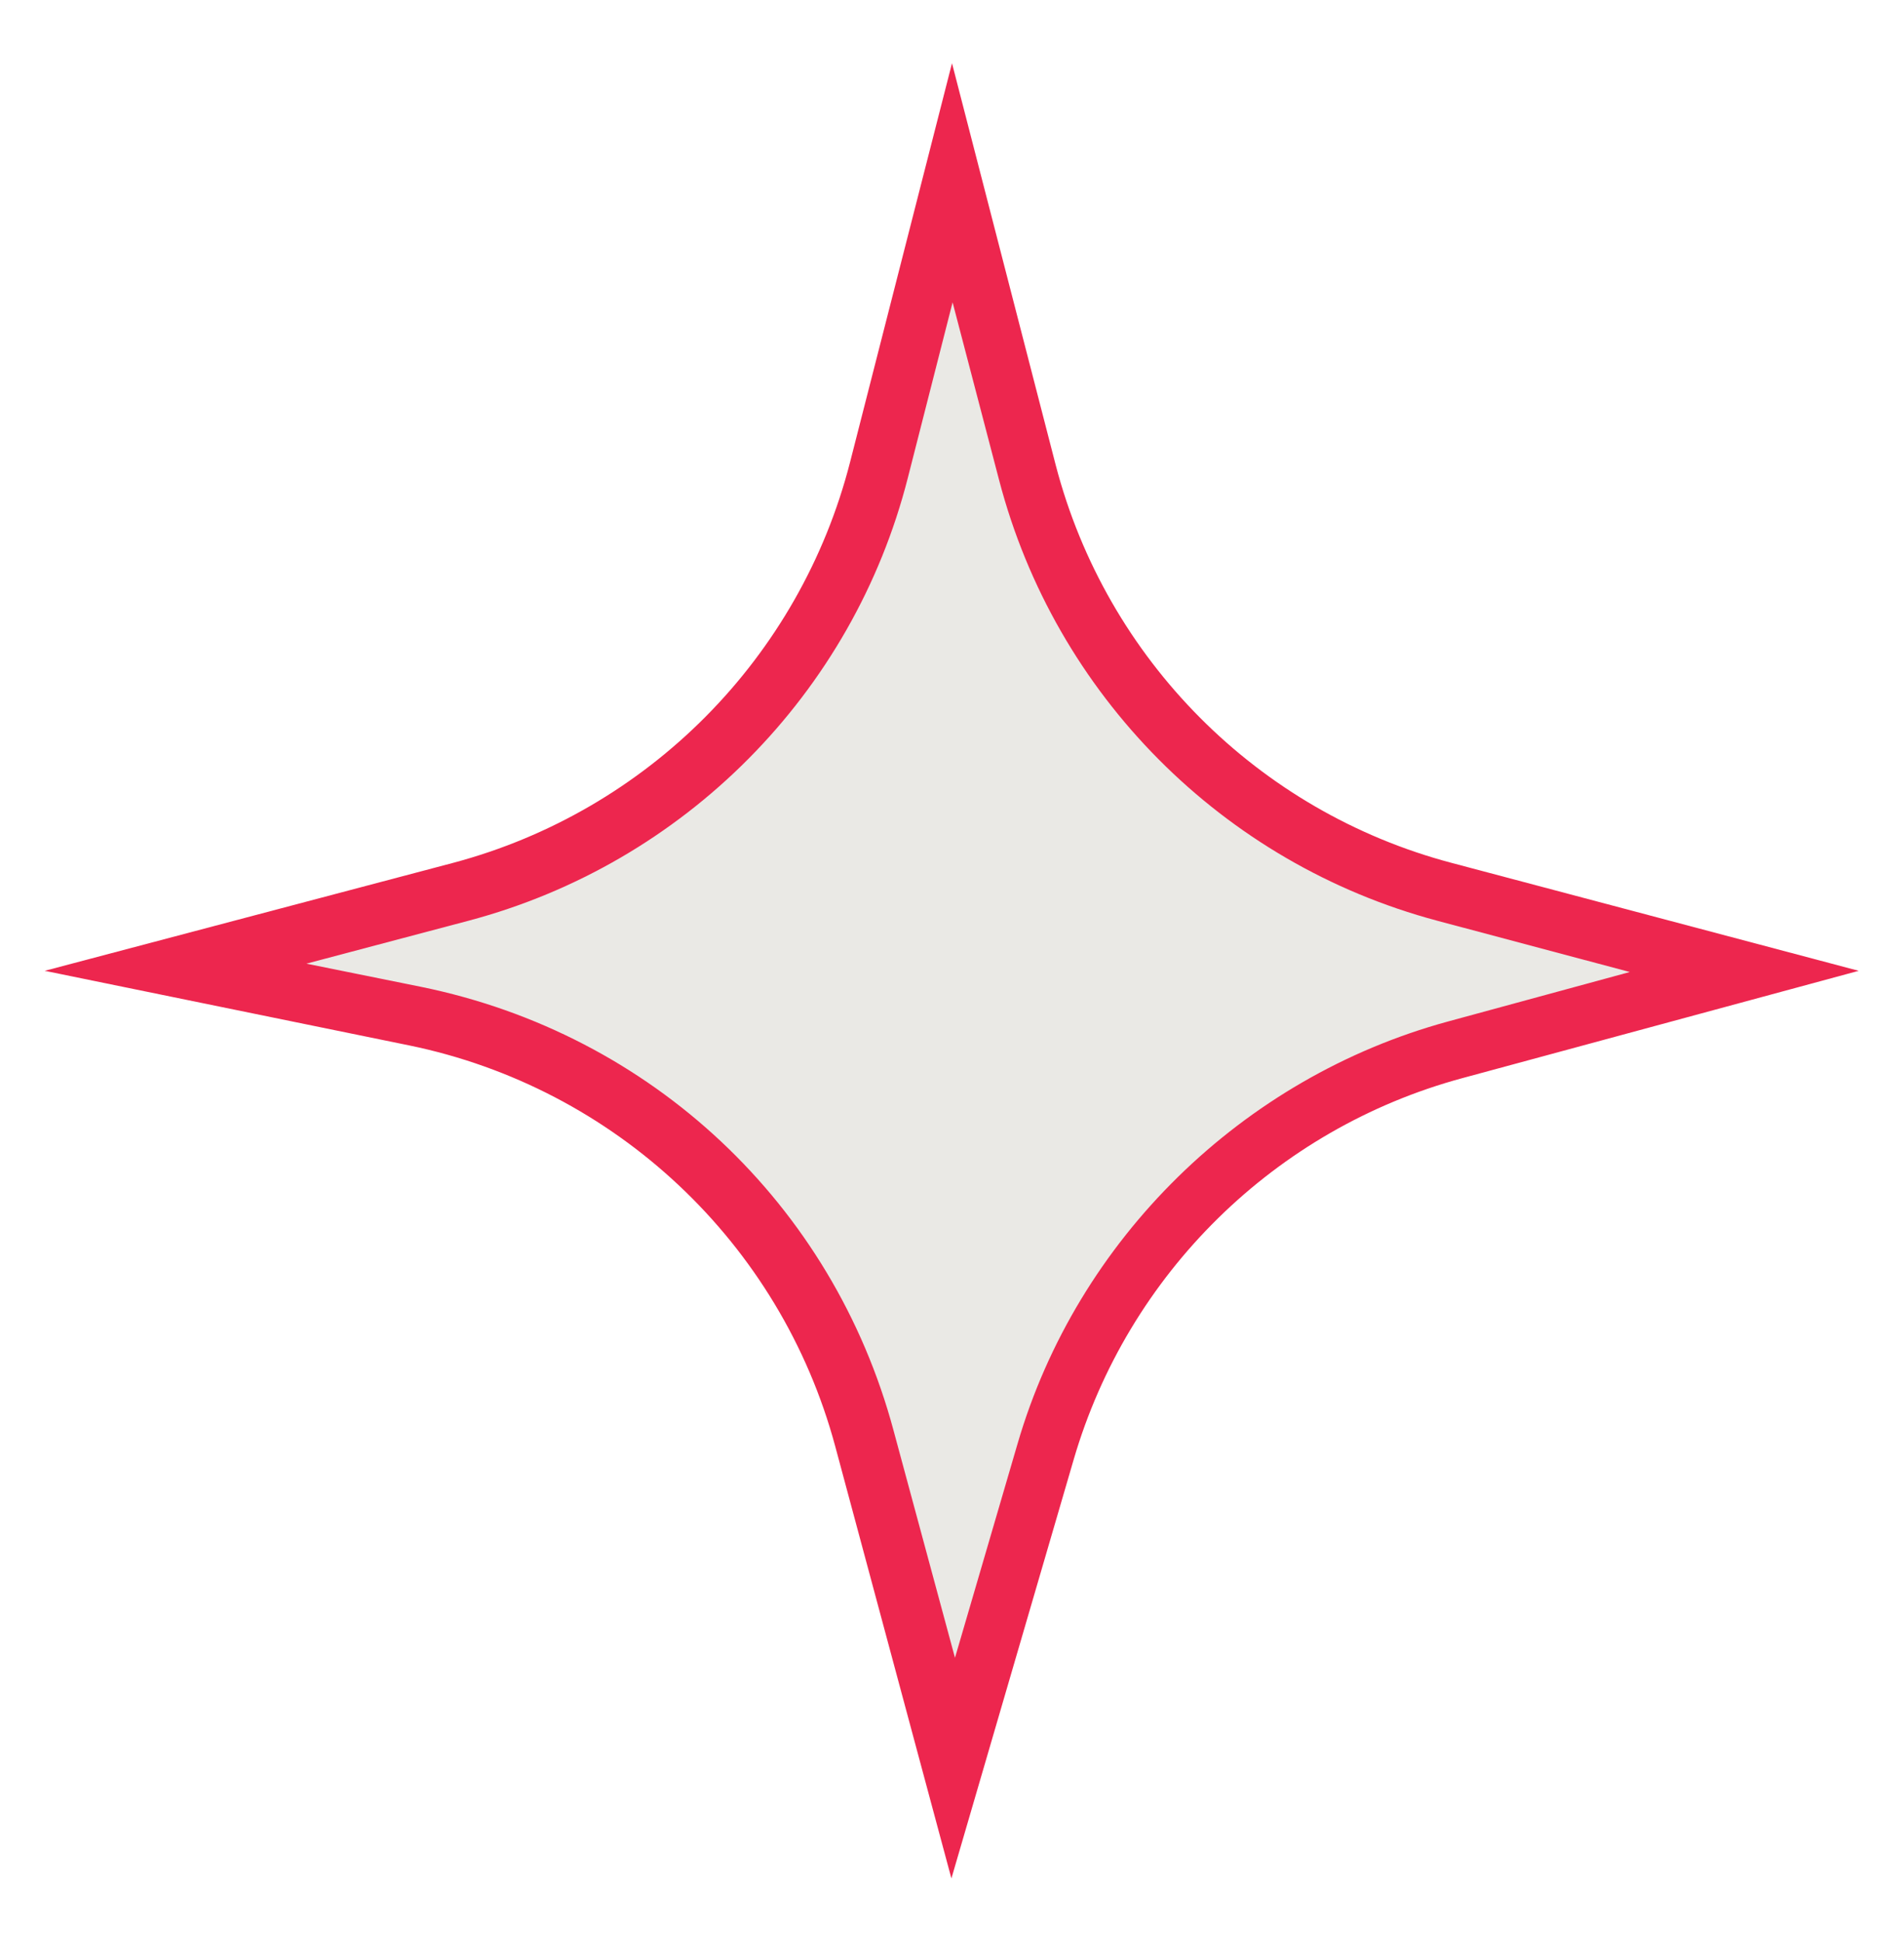 <?xml version="1.0" encoding="utf-8"?>
<!-- Generator: Adobe Illustrator 25.4.1, SVG Export Plug-In . SVG Version: 6.00 Build 0)  -->
<svg version="1.1" id="Layer_1" xmlns="http://www.w3.org/2000/svg" xmlns:xlink="http://www.w3.org/1999/xlink" x="0px" y="0px"
	 viewBox="0 0 31.94 32.57" style="enable-background:new 0 0 31.94 32.57;" xml:space="preserve">
<style type="text/css">
	.st0{fill:#EAE9E5;}
	.st1{fill:#ED264E;}
</style>
<g>
	<path class="st0" d="M14.5,24.12c-0.98-3.62-3.86-6.33-7.53-7.08l-4.02-0.82l4.78-1.27c3.44-0.91,6.13-3.62,7.02-7.07l1.23-4.81
		l1.26,4.86c0.89,3.43,3.57,6.12,6.99,7.03l5.03,1.34l-4.85,1.31c-3.29,0.89-5.92,3.47-6.87,6.74l-1.55,5.31L14.5,24.12z"/>
	<path class="st1" d="M15.98,5.07l0.78,2.98c0.94,3.6,3.75,6.43,7.35,7.39l3.23,0.86l-3.05,0.83c-3.45,0.94-6.22,3.65-7.22,7.08
		l-1.05,3.59l-1.03-3.81c-1.02-3.8-4.06-6.65-7.92-7.44l-1.93-0.39l2.72-0.72c3.62-0.96,6.45-3.81,7.37-7.43L15.98,5.07 M15.97,1.06
		l-1.71,6.69c-0.84,3.28-3.39,5.85-6.66,6.72l-6.85,1.81l6.11,1.25c3.46,0.71,6.23,3.31,7.15,6.72l1.95,7.25l2.05-7.02
		c0.91-3.12,3.38-5.55,6.52-6.4l6.65-1.8l-6.83-1.81c-3.25-0.86-5.79-3.41-6.64-6.67L15.97,1.06L15.97,1.06z"/>
</g>
</svg>
